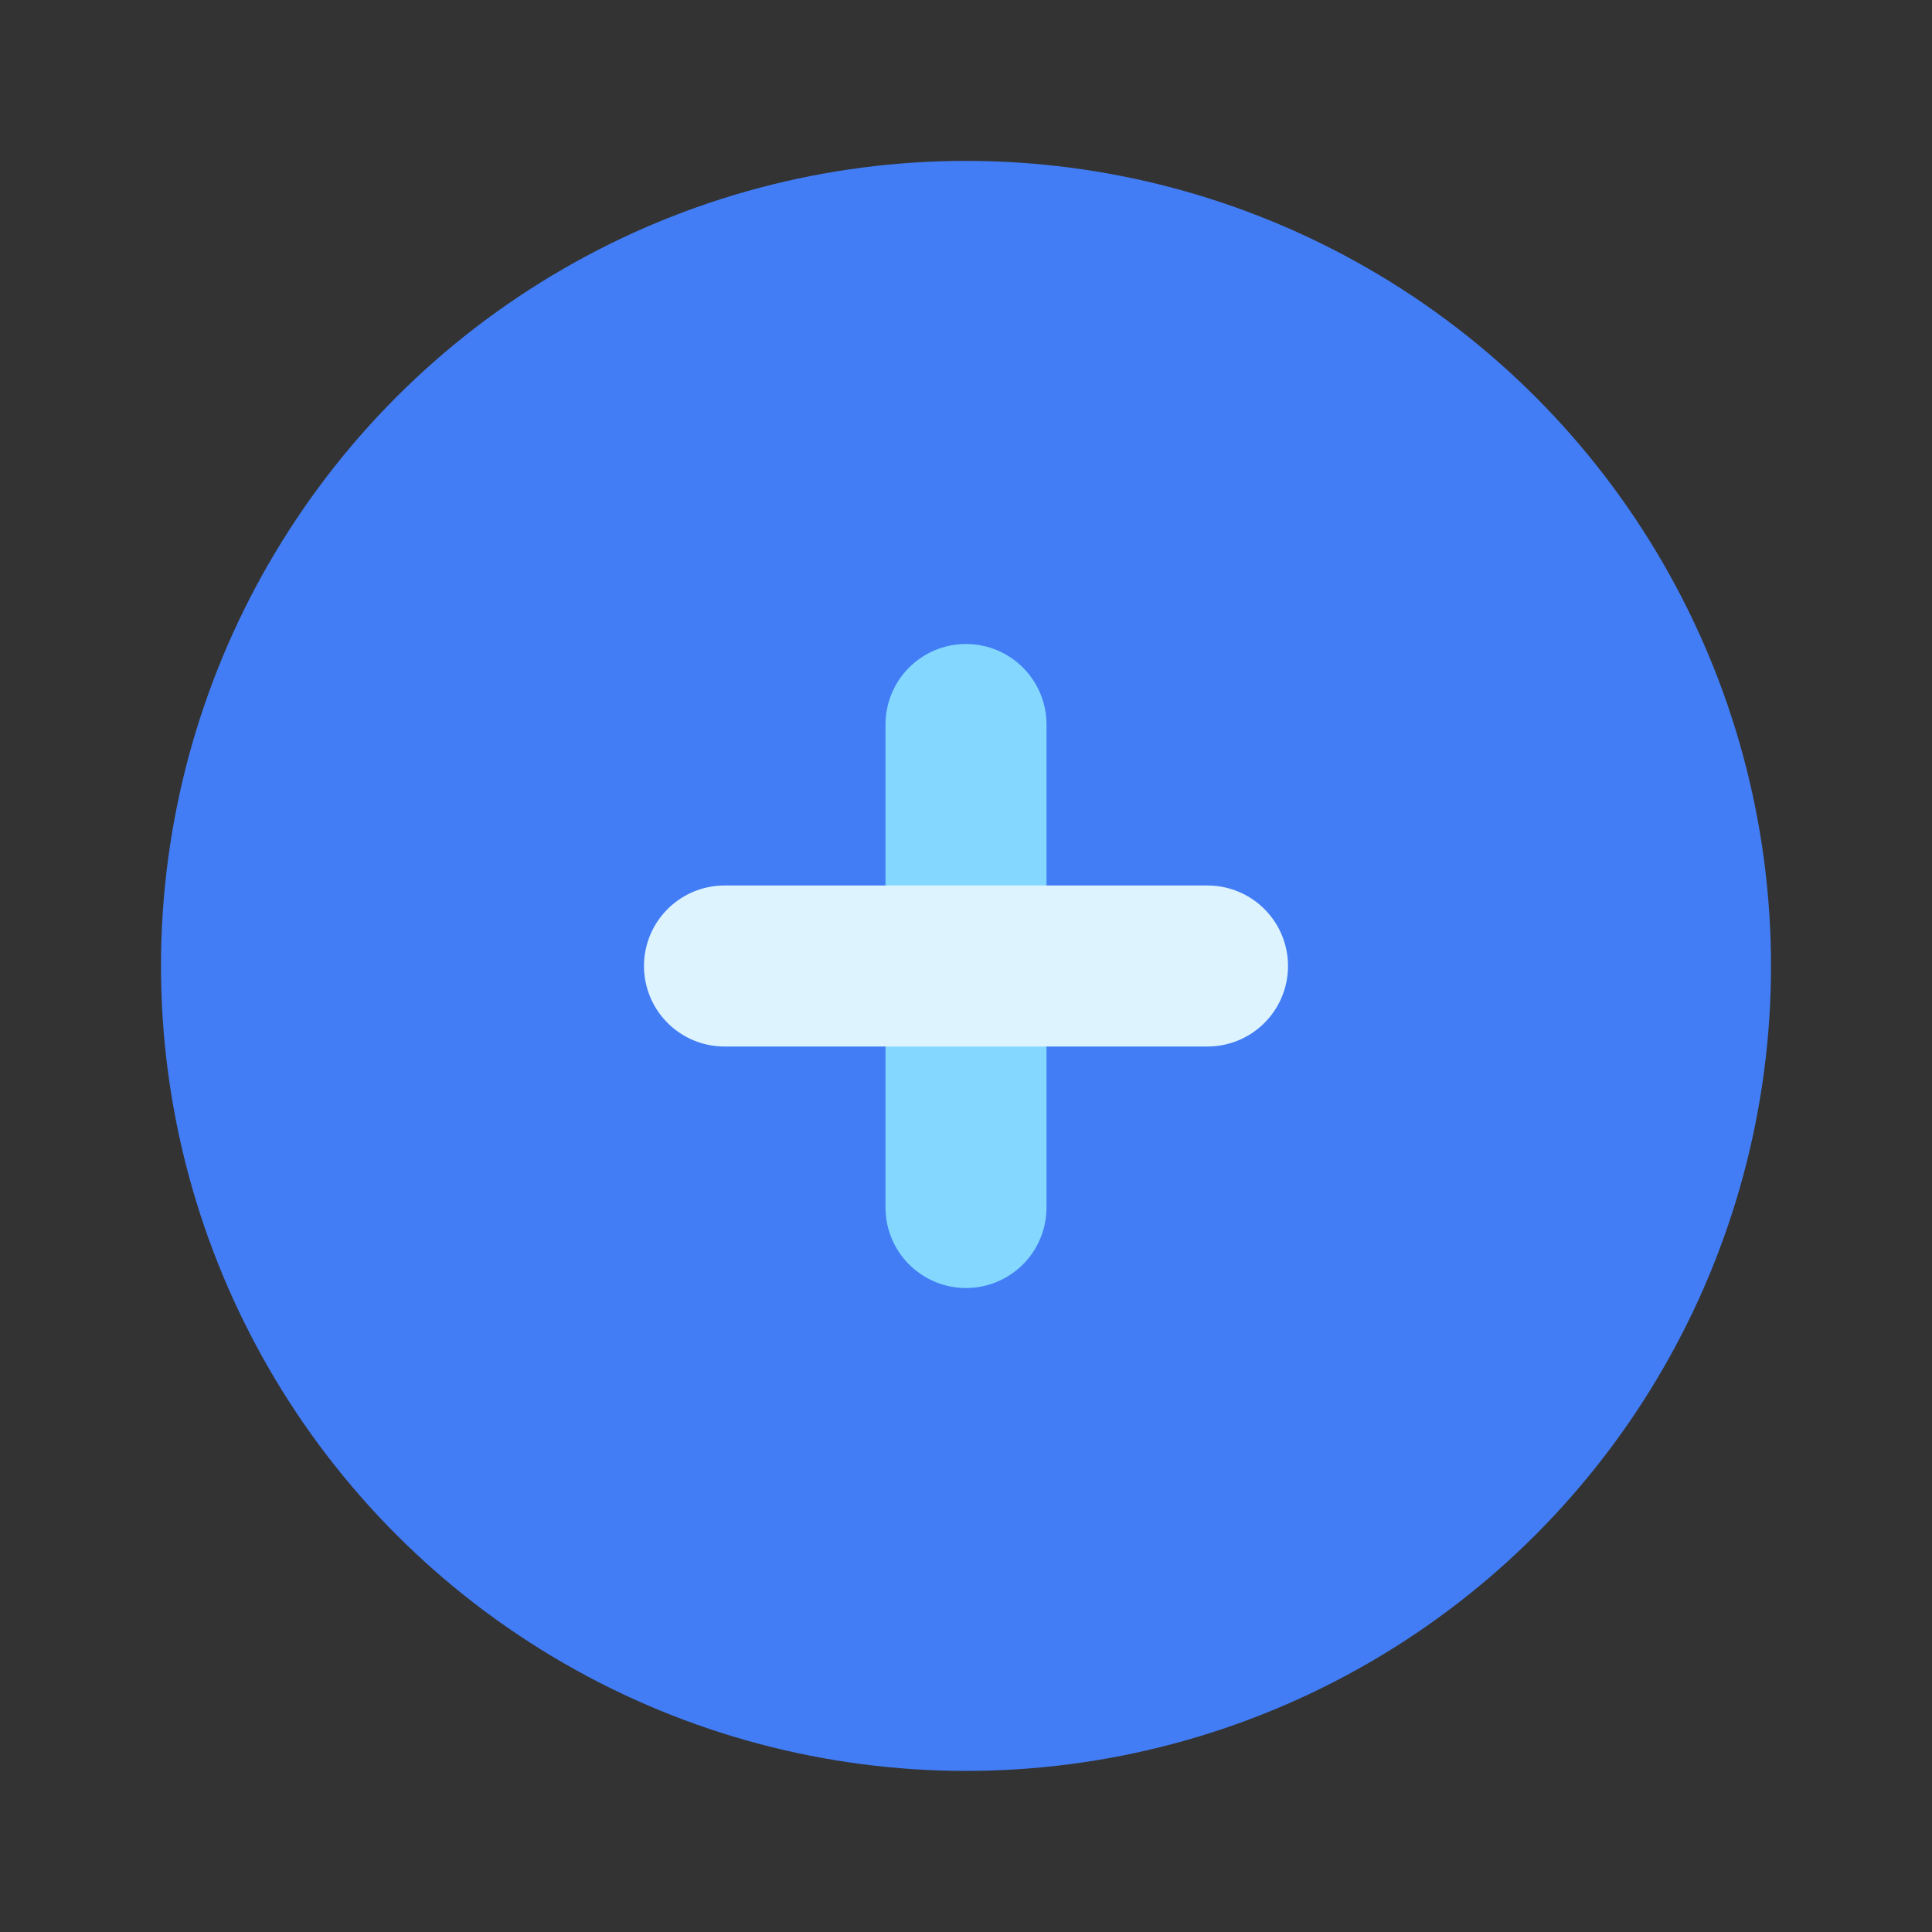 <svg width="38" height="38" viewBox="0 0 38 38" fill="none" xmlns="http://www.w3.org/2000/svg">
<rect x="0" y="0" width="38" height="38" fill="#333333" stroke="none"/>
<g clip-path="url(#clip0_86_5532)">
<circle cx="19" cy="18.998" r="14.25" fill="#427DF5" stroke="#427DF5" stroke-width="3.167" stroke-linecap="round" stroke-linejoin="round"/>
<path d="M19 14.25V23.75" stroke="#84D8FF" stroke-width="3.167" stroke-linecap="round" stroke-linejoin="round"/>
<path d="M14.25 19H23.75" stroke="#DDF4FF" stroke-width="3.167" stroke-linecap="round" stroke-linejoin="round"/>
</g>
<defs>
<clipPath id="clip0_86_5532">
<rect width="38" height="38" fill="white"/>
</clipPath>
</defs>
</svg>
